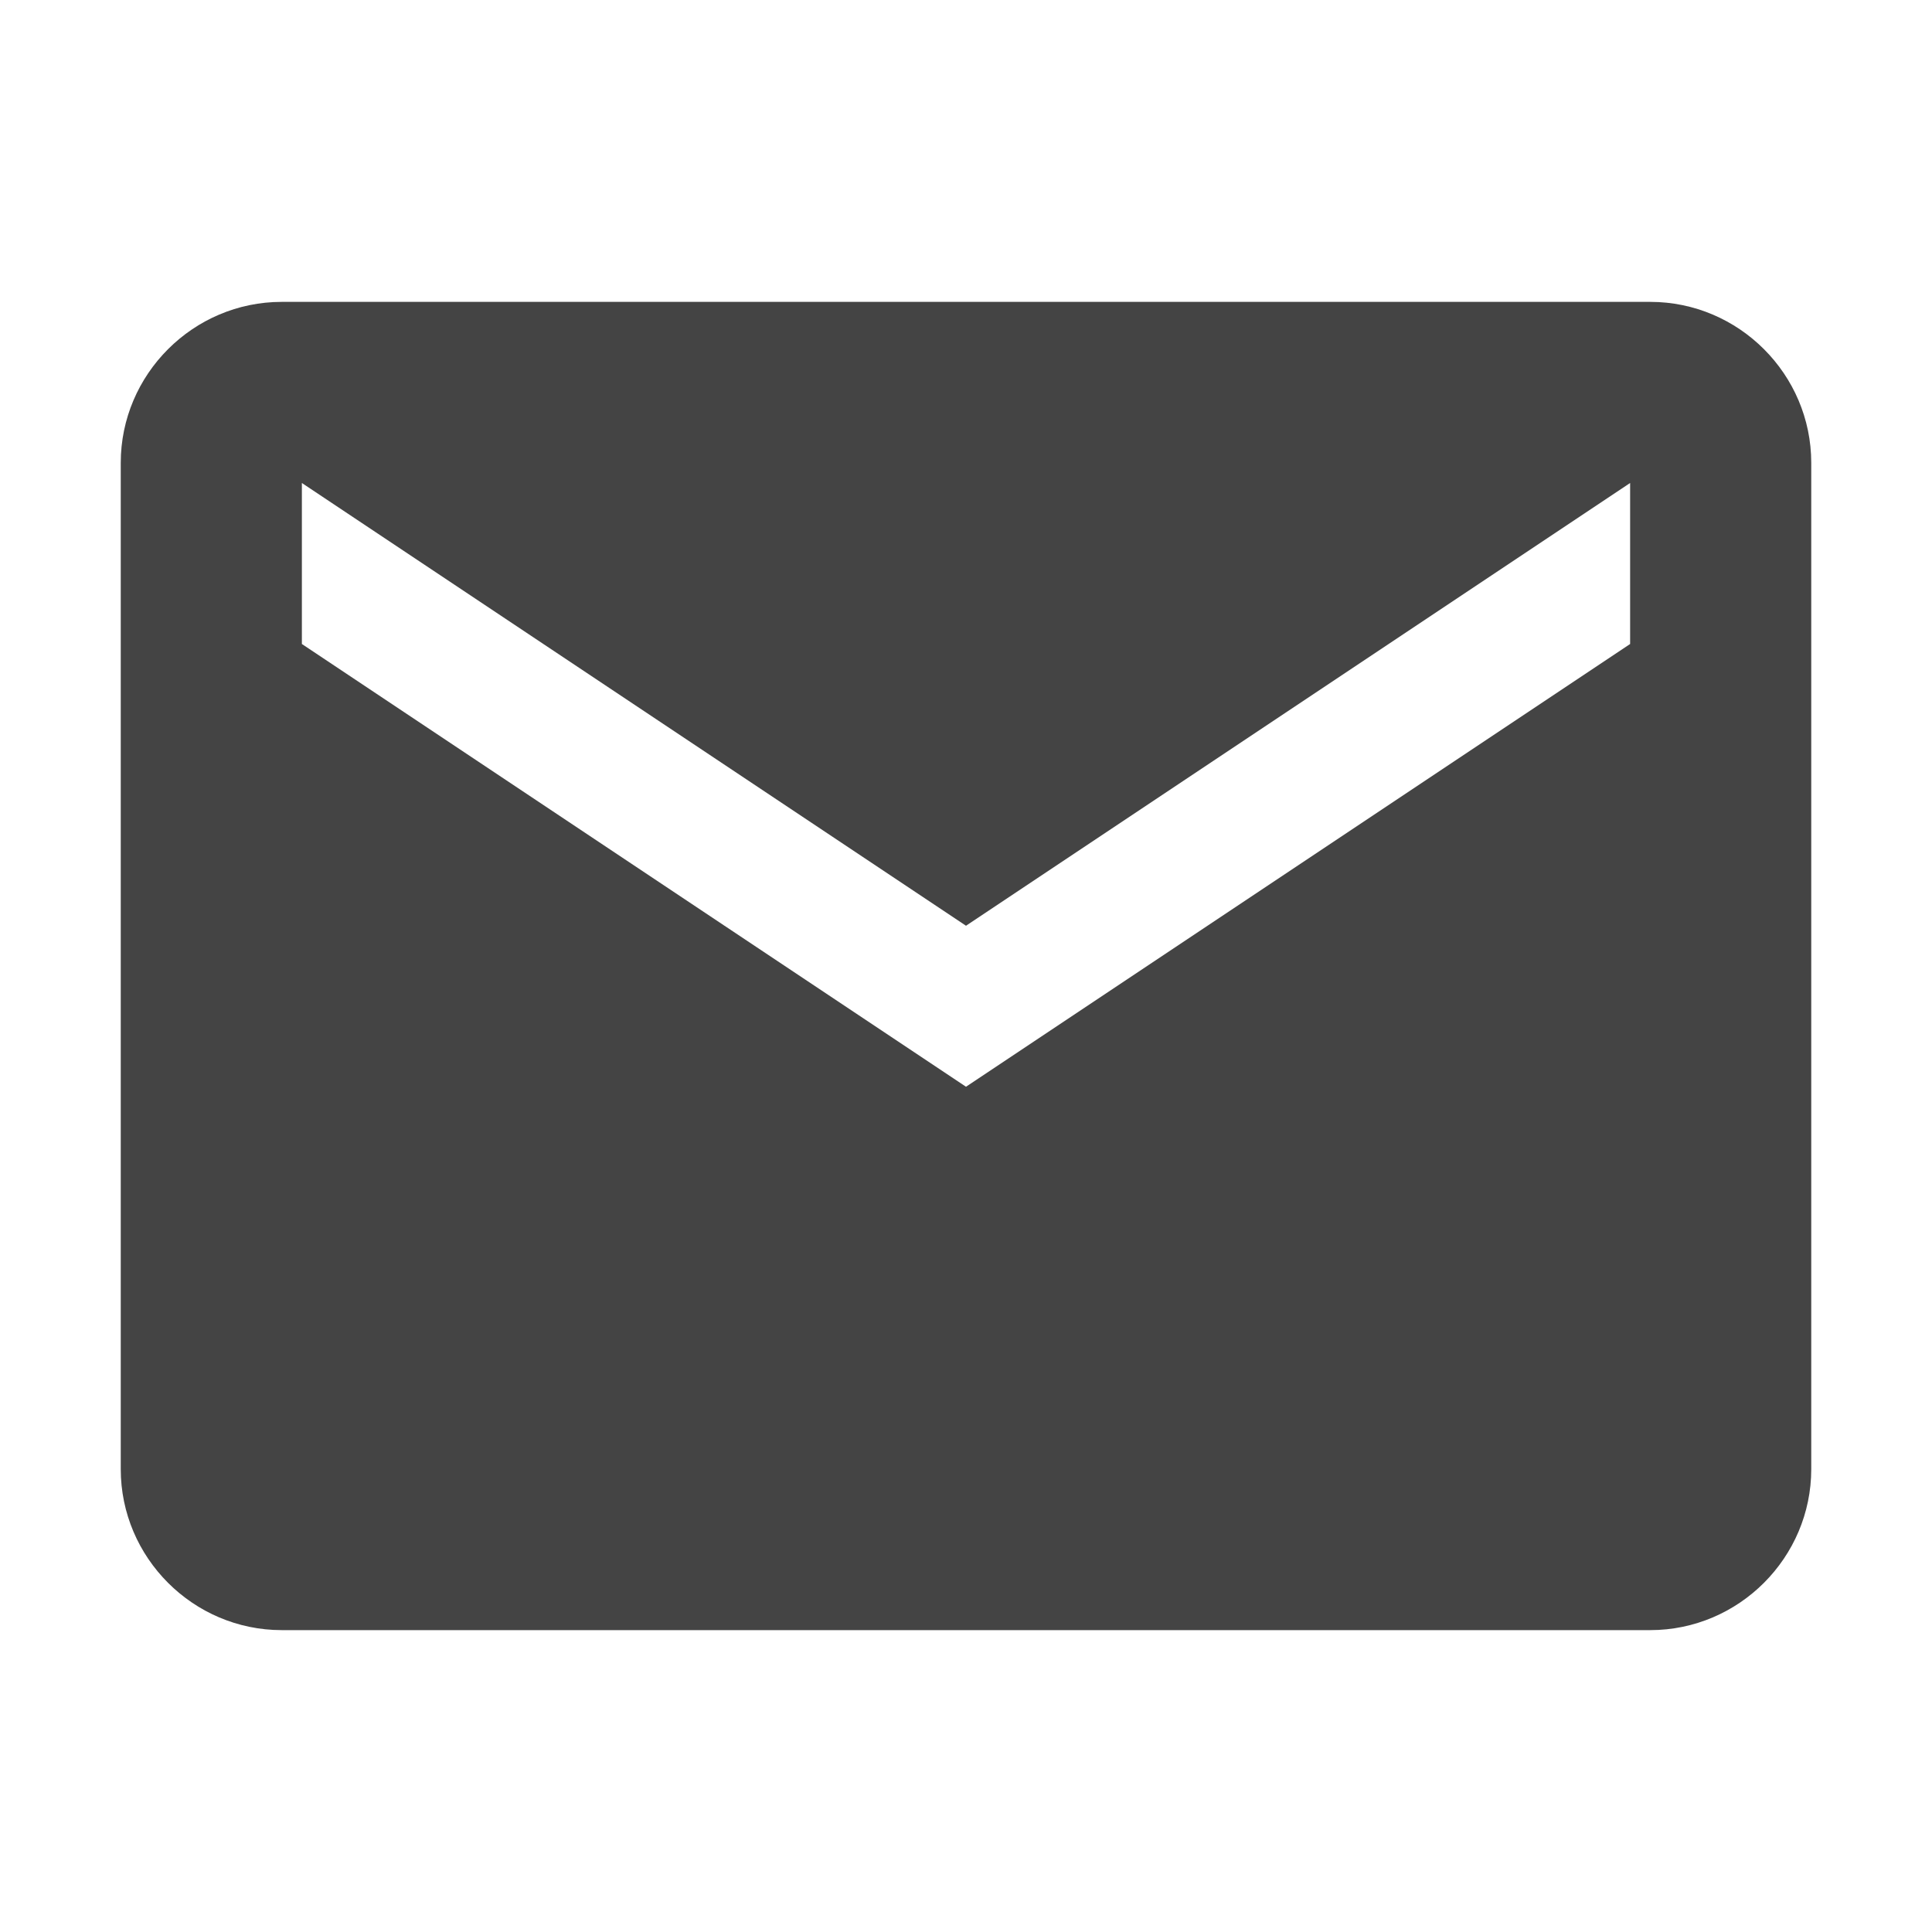 <svg stroke="currentColor" fill="currentColor" stroke-width="0" viewBox="0 0 512 512" height="200px" width="200px"
	xmlns="http://www.w3.org/2000/svg" style="--darkreader-inline-fill: currentColor; --darkreader-inline-stroke: currentColor;" data-darkreader-inline-fill="" data-darkreader-inline-stroke="">
	<svg stroke="currentColor" fill="currentColor" stroke-width="0" viewBox="0 0 24 24" height="200px" width="200px"
		xmlns="http://www.w3.org/2000/svg" style="--darkreader-inline-fill: currentColor; --darkreader-inline-stroke: currentColor;" data-darkreader-inline-fill="" data-darkreader-inline-stroke="">
		<style>
      svg {
        fill: #444;
      }
      @media (prefers-color-scheme:dark) {
        svg {
          fill: #fafafa;
        }
      }
		</style>
	</svg>
	<path d="M437.332 80H74.668C51.199 80 32 99.198 32 122.667v266.666C32 412.802 51.199 432 74.668 432h362.664C460.801 432 480 412.802 480 389.333V122.667C480 99.198 460.801 80 437.332 80zM432 170.667L256 288 80 170.667V128l176 117.333L432 128v42.667z"></path>
</svg>
